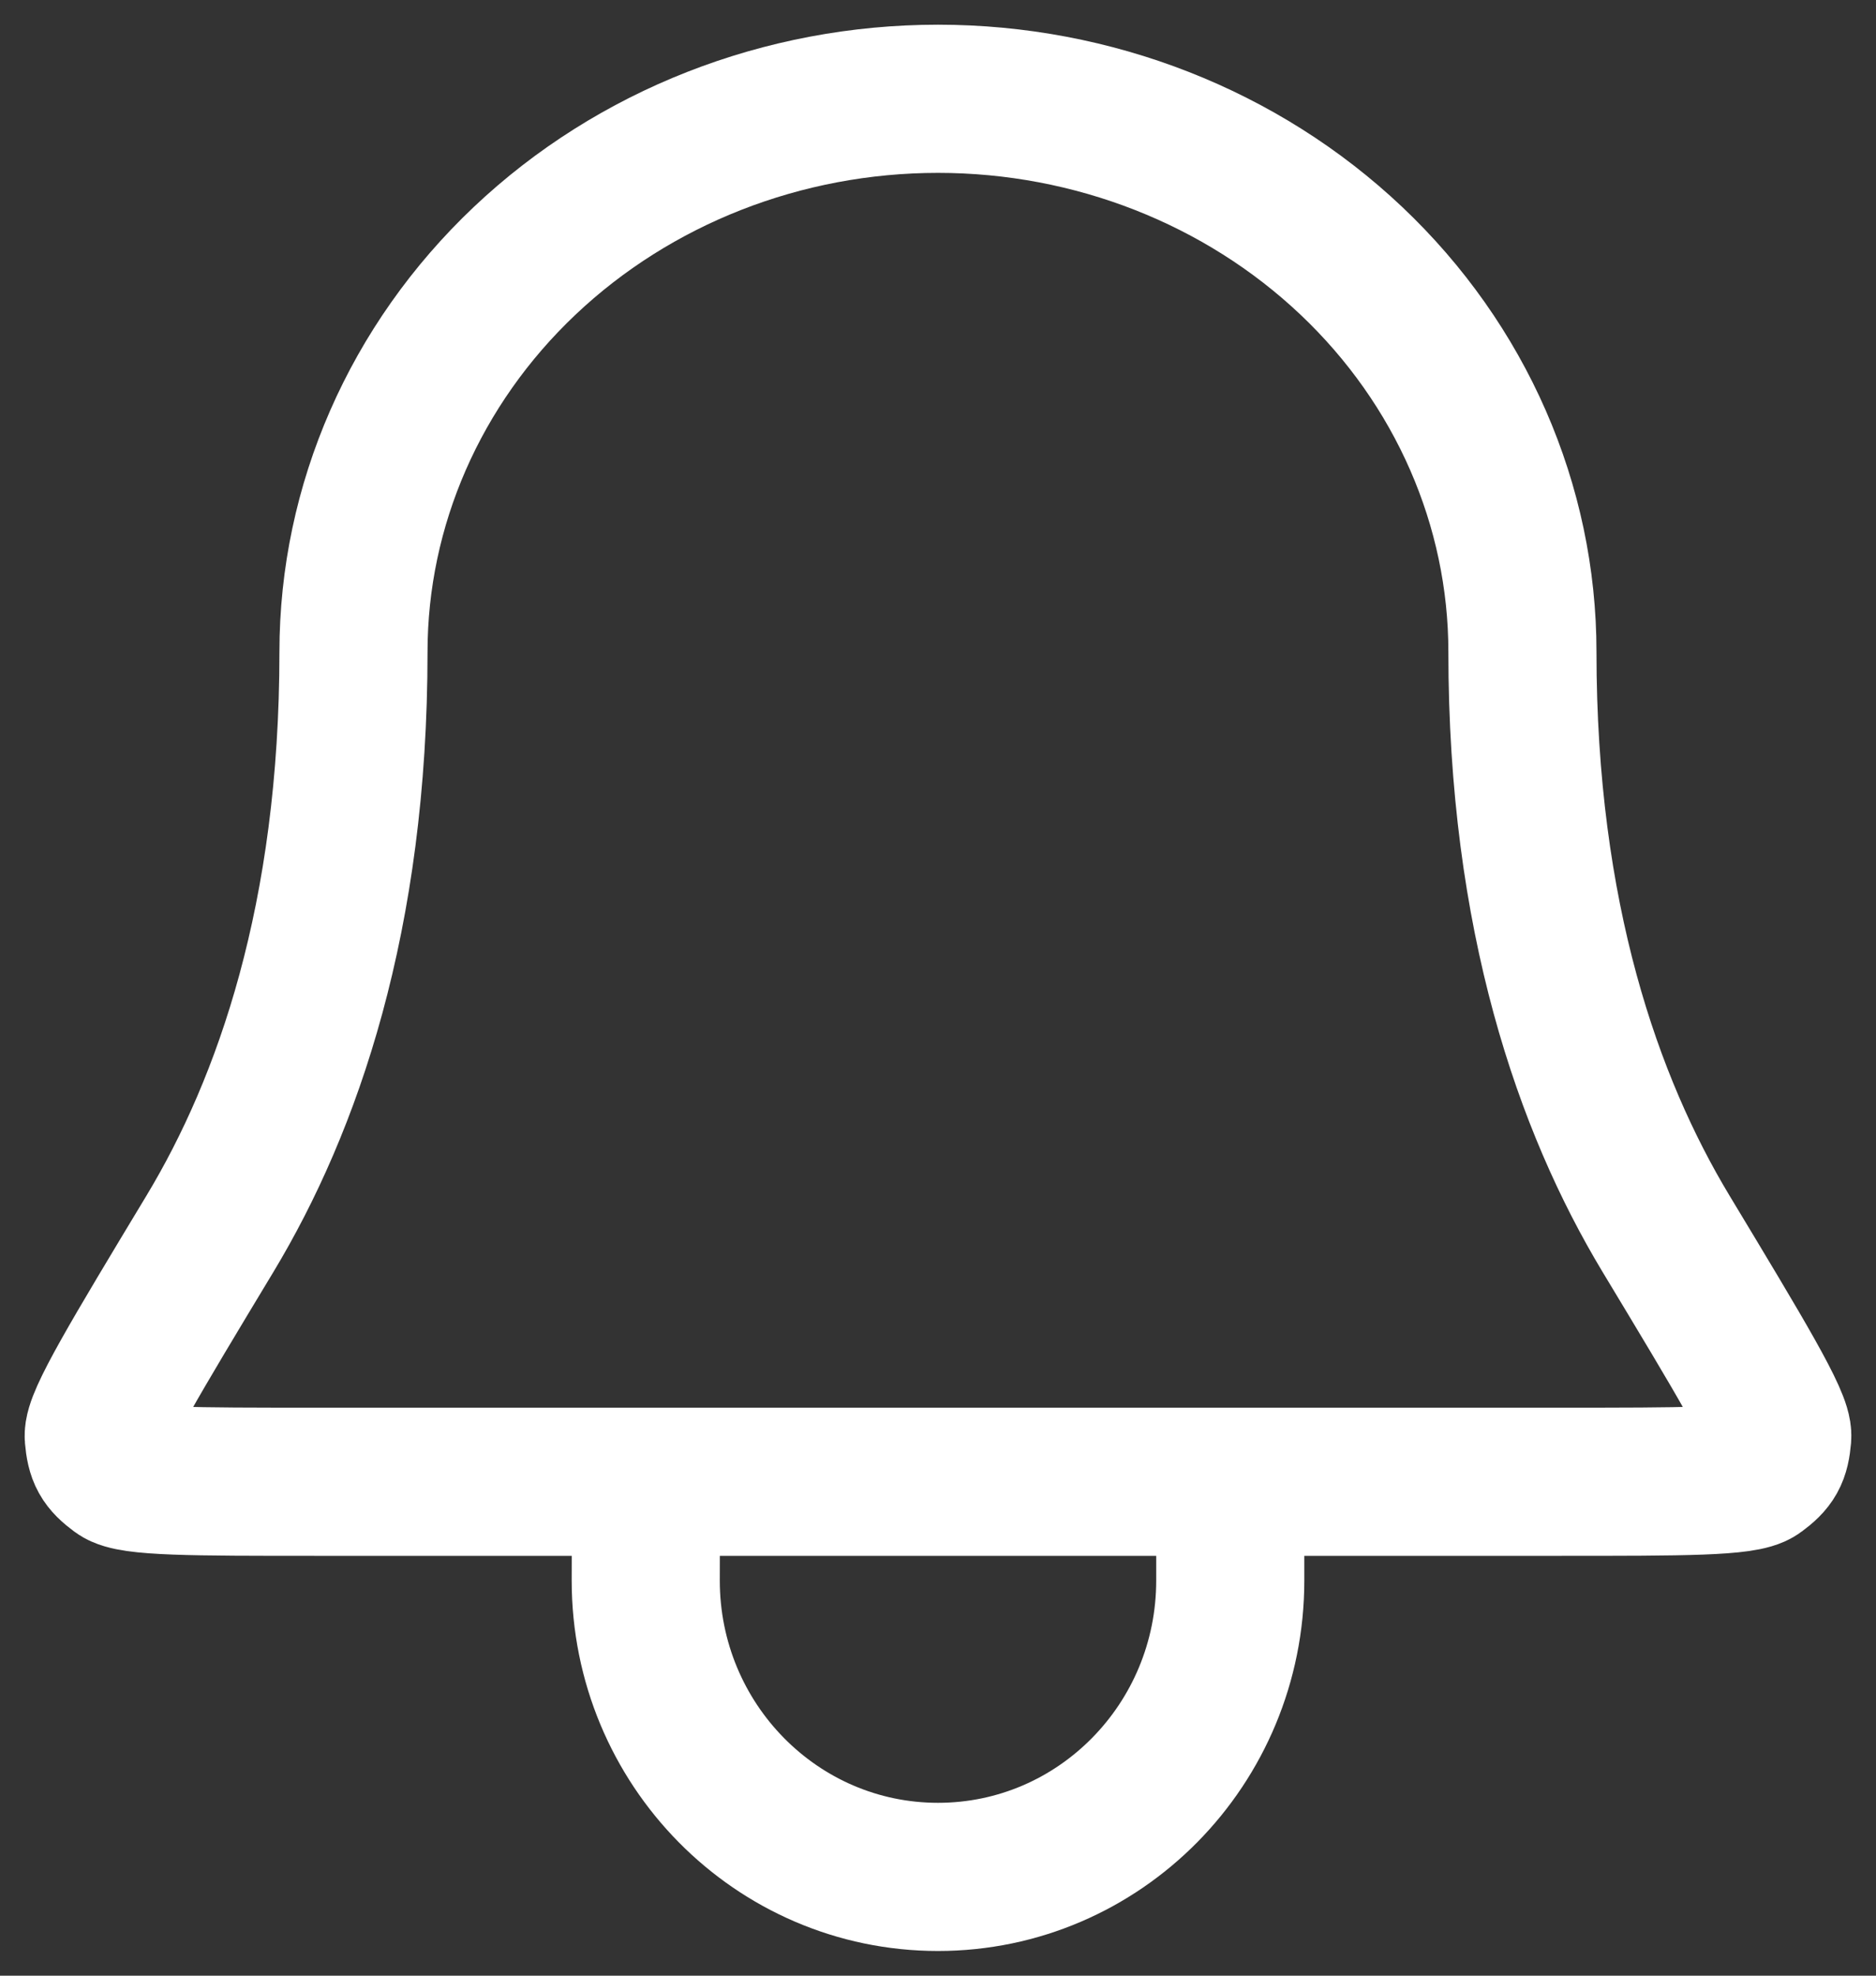 <svg width="19" height="20" viewBox="0 0 19 20" fill="none" xmlns="http://www.w3.org/2000/svg">
<rect x="0" y="0" width="19" height="20" fill="#333333" stroke="none"/>
<path d="M6.542 15H3.192C1.95 15 1.329 15 1.199 14.902C1.052 14.793 1.016 14.728 1 14.544C0.986 14.38 1.367 13.749 2.128 12.487C2.913 11.184 3.58 9.286 3.58 6.6C3.58 5.115 4.204 3.69 5.314 2.64C6.424 1.59 7.93 1 9.5 1C11.07 1 12.576 1.59 13.686 2.64C14.796 3.69 15.419 5.115 15.419 6.6C15.419 9.286 16.087 11.184 16.872 12.487C17.633 13.749 18.014 14.38 18 14.544C17.984 14.728 17.948 14.793 17.801 14.902C17.671 15 17.05 15 15.808 15H12.46M6.542 15L6.54 16C6.54 17.657 7.865 19 9.5 19C11.135 19 12.46 17.657 12.46 16V15M6.542 15H12.46" stroke="white" stroke-width="1.5" stroke-linecap="round" stroke-linejoin="round"/>
</svg>

